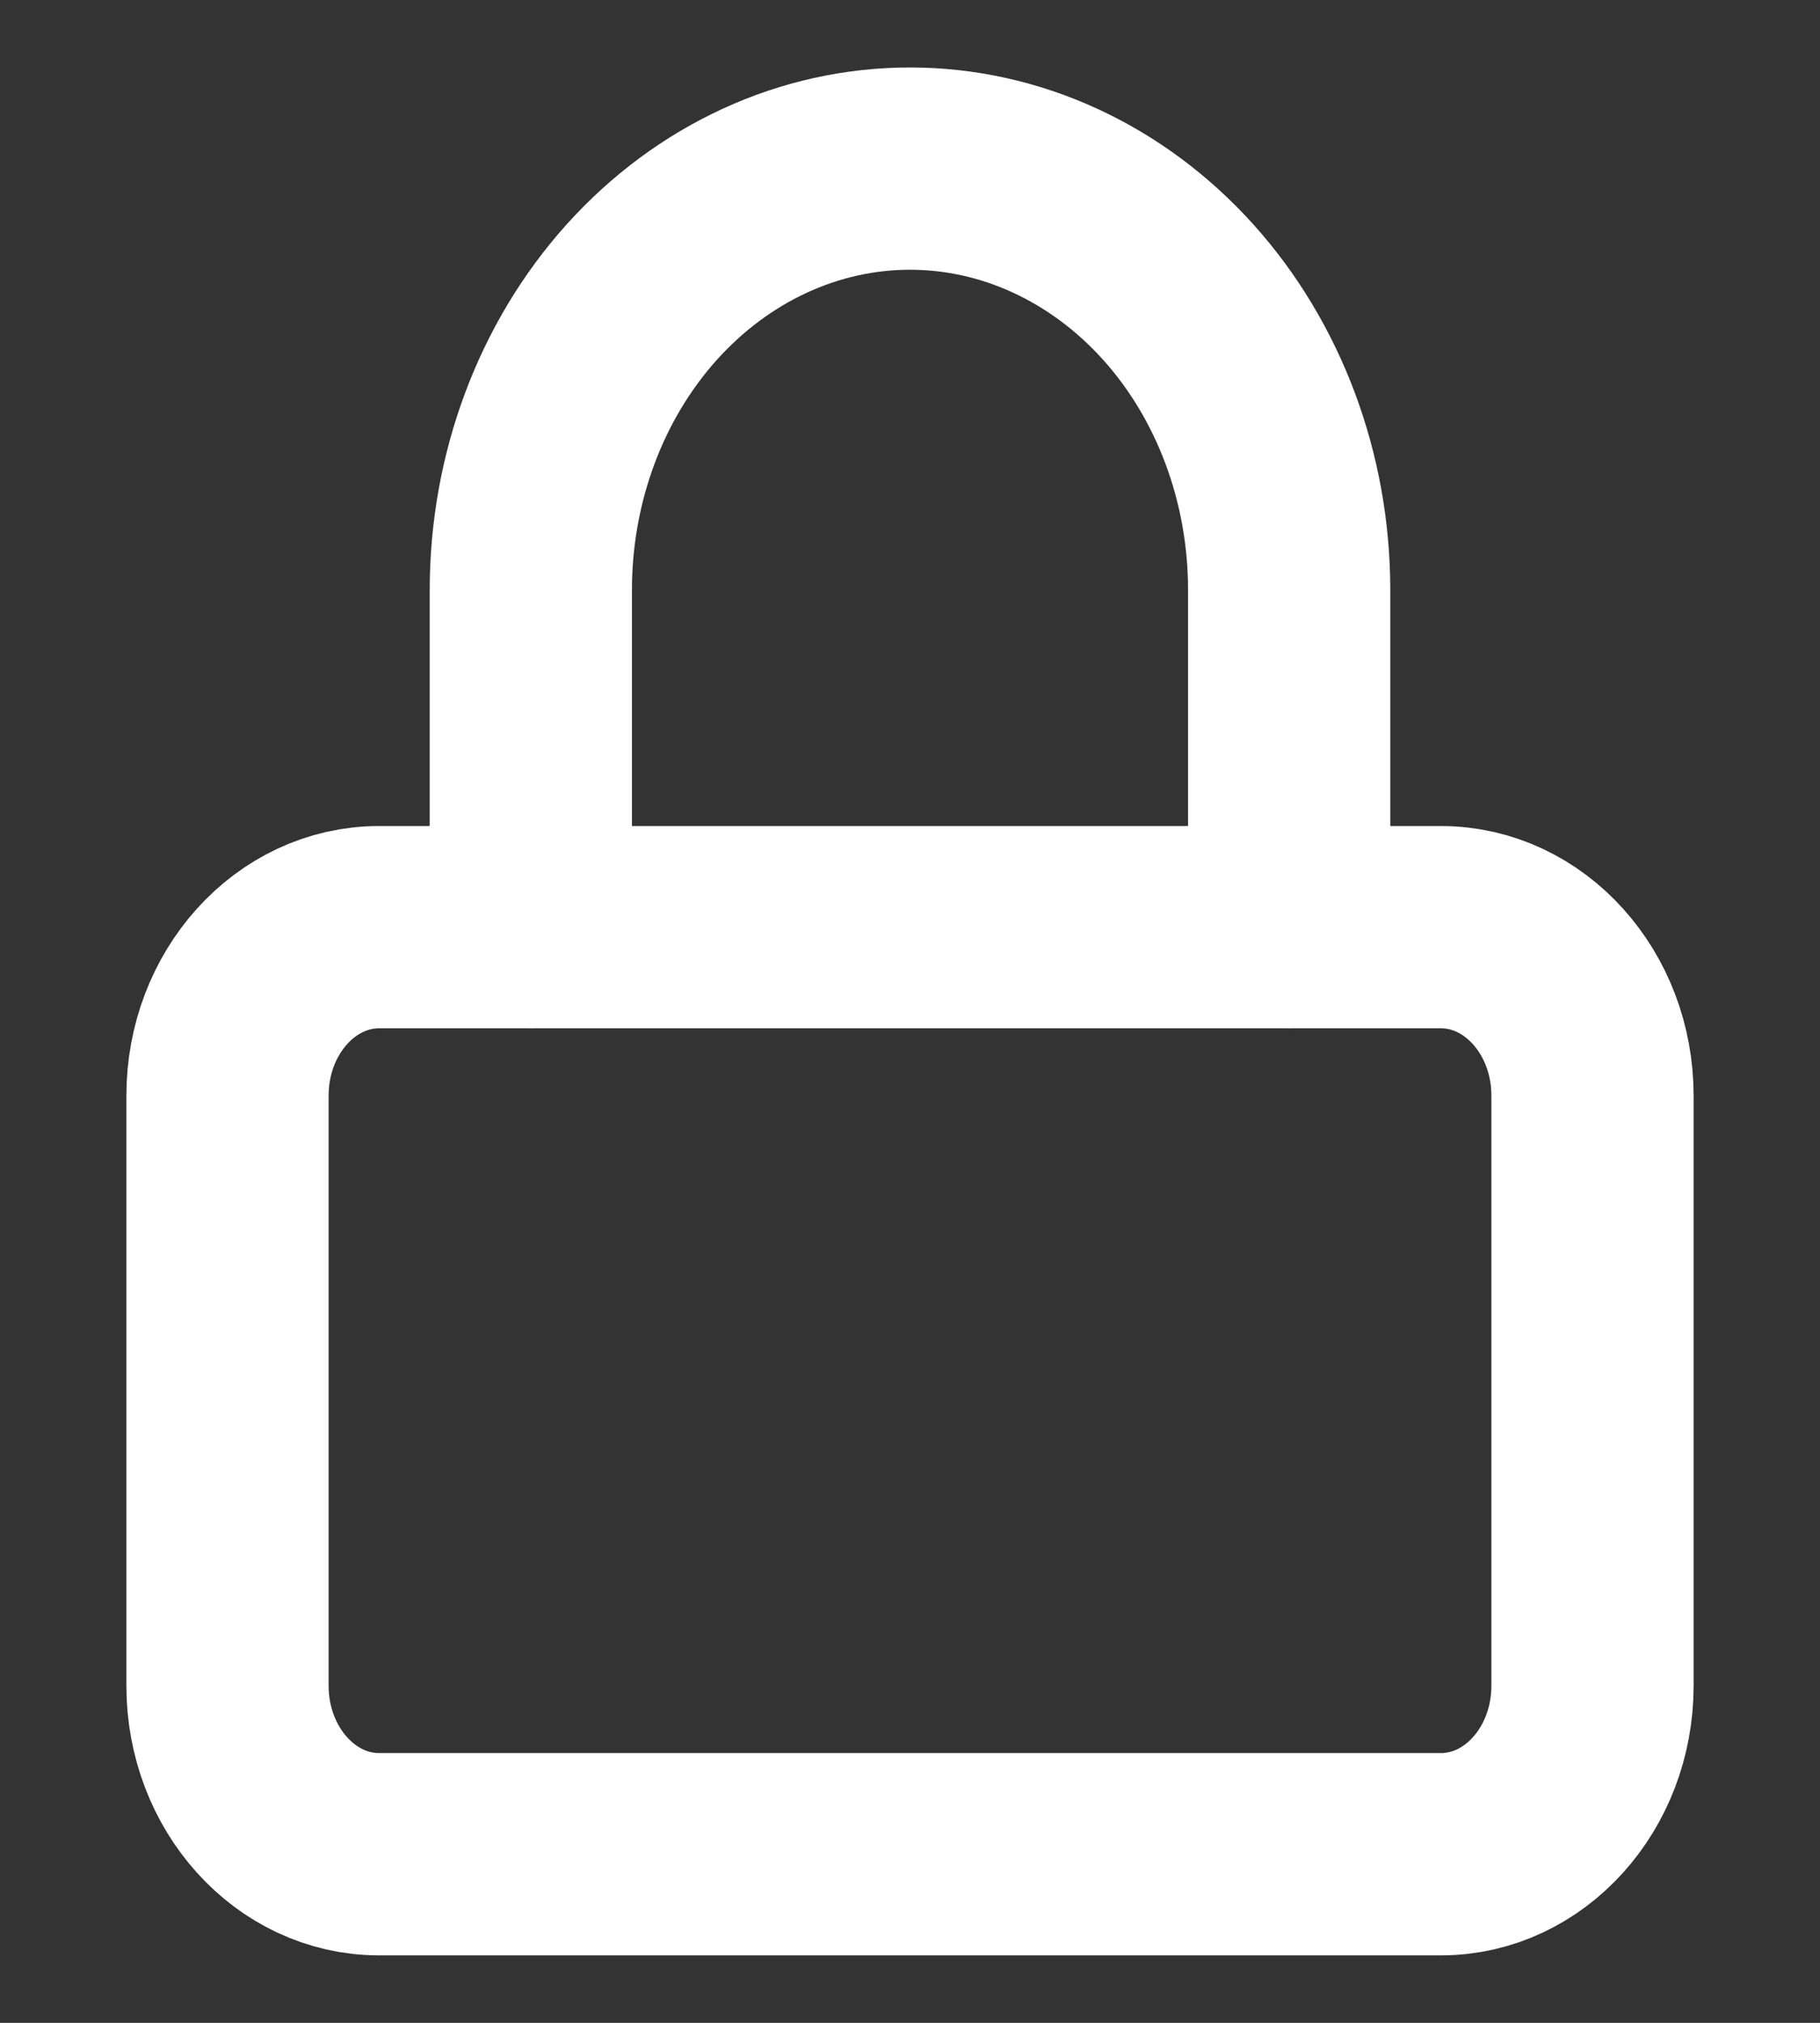 <svg width="18" height="20" viewBox="0 0 18 20" fill="none" xmlns="http://www.w3.org/2000/svg">
<rect x="0" y="0" width="18" height="20" fill="#333333" stroke="none"/>
<path d="M14.25 9.167H3.75C2.922 9.167 2.25 9.913 2.25 10.833V16.667C2.25 17.587 2.922 18.333 3.75 18.333H14.25C15.078 18.333 15.75 17.587 15.75 16.667V10.833C15.75 9.913 15.078 9.167 14.25 9.167Z" stroke="white" stroke-width="2" stroke-linecap="round" stroke-linejoin="round"/>
<path d="M5.25 9.167V5.833C5.25 4.728 5.645 3.668 6.348 2.887C7.052 2.106 8.005 1.667 9 1.667C9.995 1.667 10.948 2.106 11.652 2.887C12.355 3.668 12.75 4.728 12.75 5.833V9.167" stroke="white" stroke-width="2" stroke-linecap="round" stroke-linejoin="round"/>
</svg>
